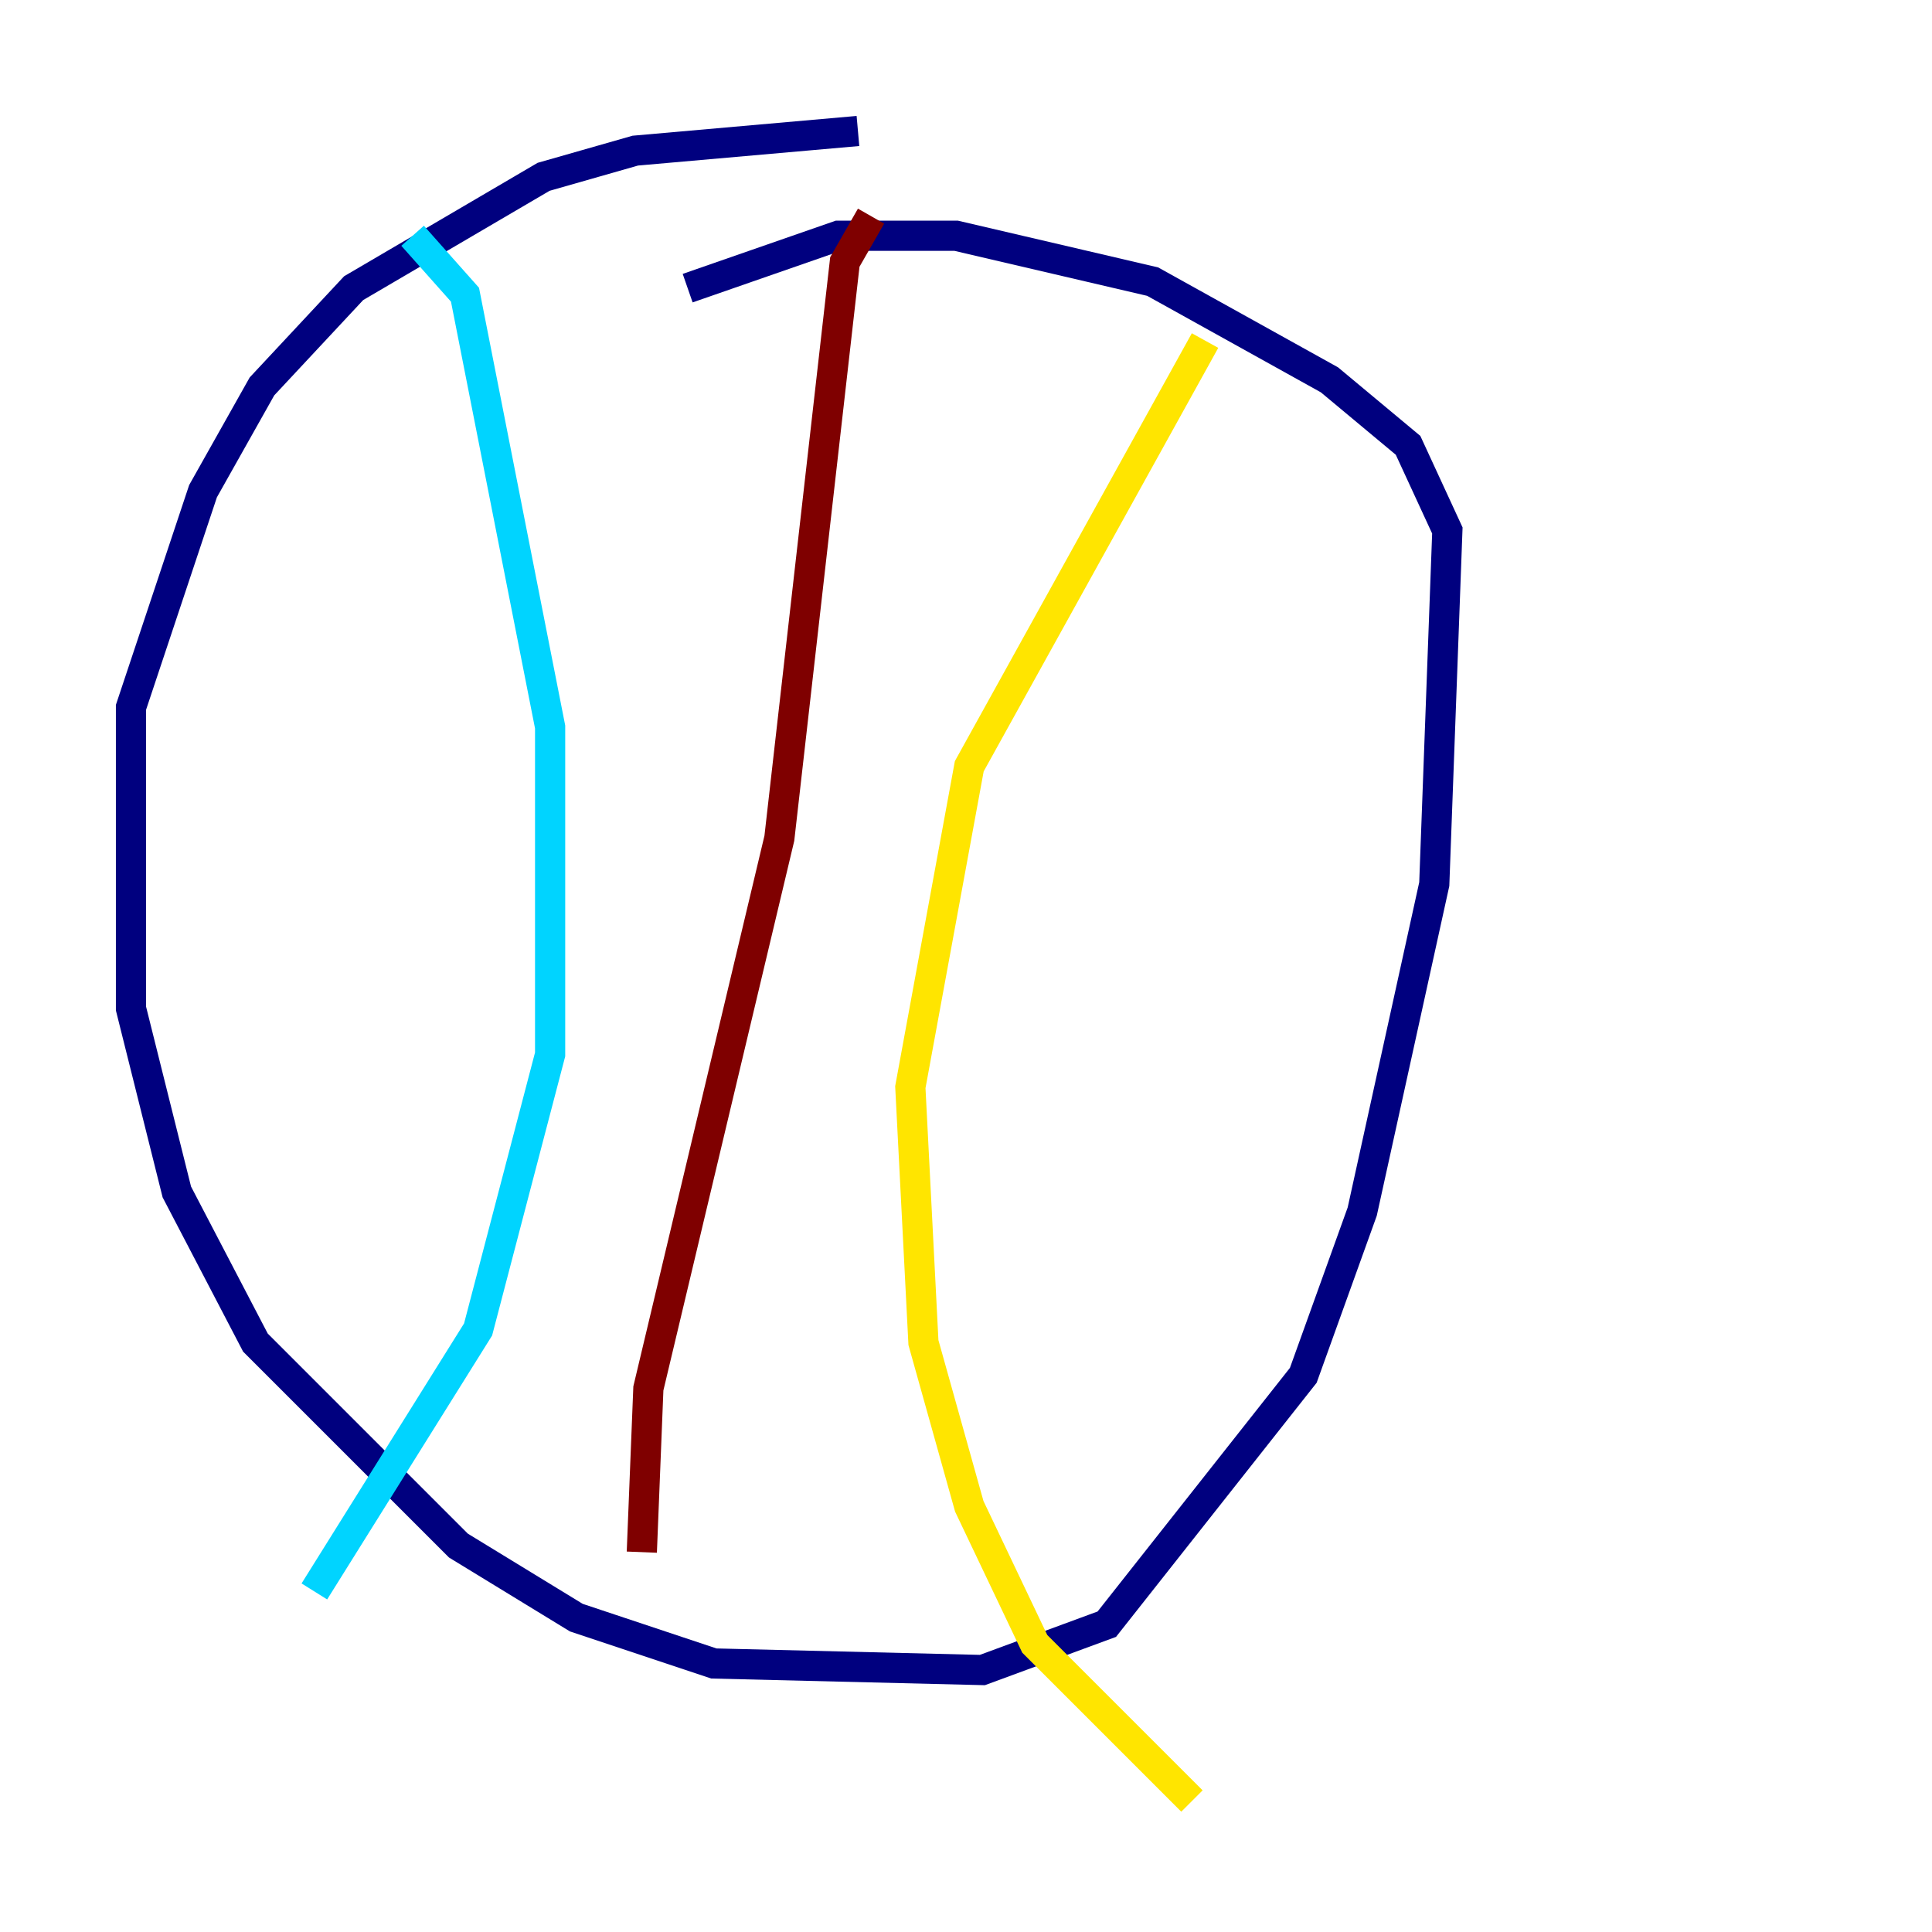 <?xml version="1.0" encoding="utf-8" ?>
<svg baseProfile="tiny" height="128" version="1.2" viewBox="0,0,128,128" width="128" xmlns="http://www.w3.org/2000/svg" xmlns:ev="http://www.w3.org/2001/xml-events" xmlns:xlink="http://www.w3.org/1999/xlink"><defs /><polyline fill="none" points="56.841,8.678 42.088,9.98 36.014,11.715 23.43,19.091 17.356,25.6 13.451,32.542 8.678,46.861 8.678,66.82 11.715,78.969 16.922,88.949 30.373,102.4 38.183,107.173 47.295,110.21 65.085,110.644 73.329,107.607 86.346,91.119 90.251,80.271 95.024,58.576 95.891,35.146 93.288,29.505 88.081,25.166 76.366,18.658 63.349,15.62 55.539,15.62 45.559,19.091" stroke="#00007f" stroke-width="2" /><polyline fill="none" points="27.336,15.62 30.807,19.525 36.447,48.163 36.447,69.858 31.675,88.081 20.827,105.437" stroke="#00d4ff" stroke-width="2" /><polyline fill="none" points="79.837,22.563 64.217,50.766 60.312,72.027 61.18,88.949 64.217,99.797 68.556,108.909 78.969,119.322" stroke="#ffe500" stroke-width="2" /><polyline fill="none" points="57.709,14.319 55.973,17.356 51.634,55.539 42.956,91.986 42.522,102.834" stroke="#7f0000" stroke-width="2" /></svg>